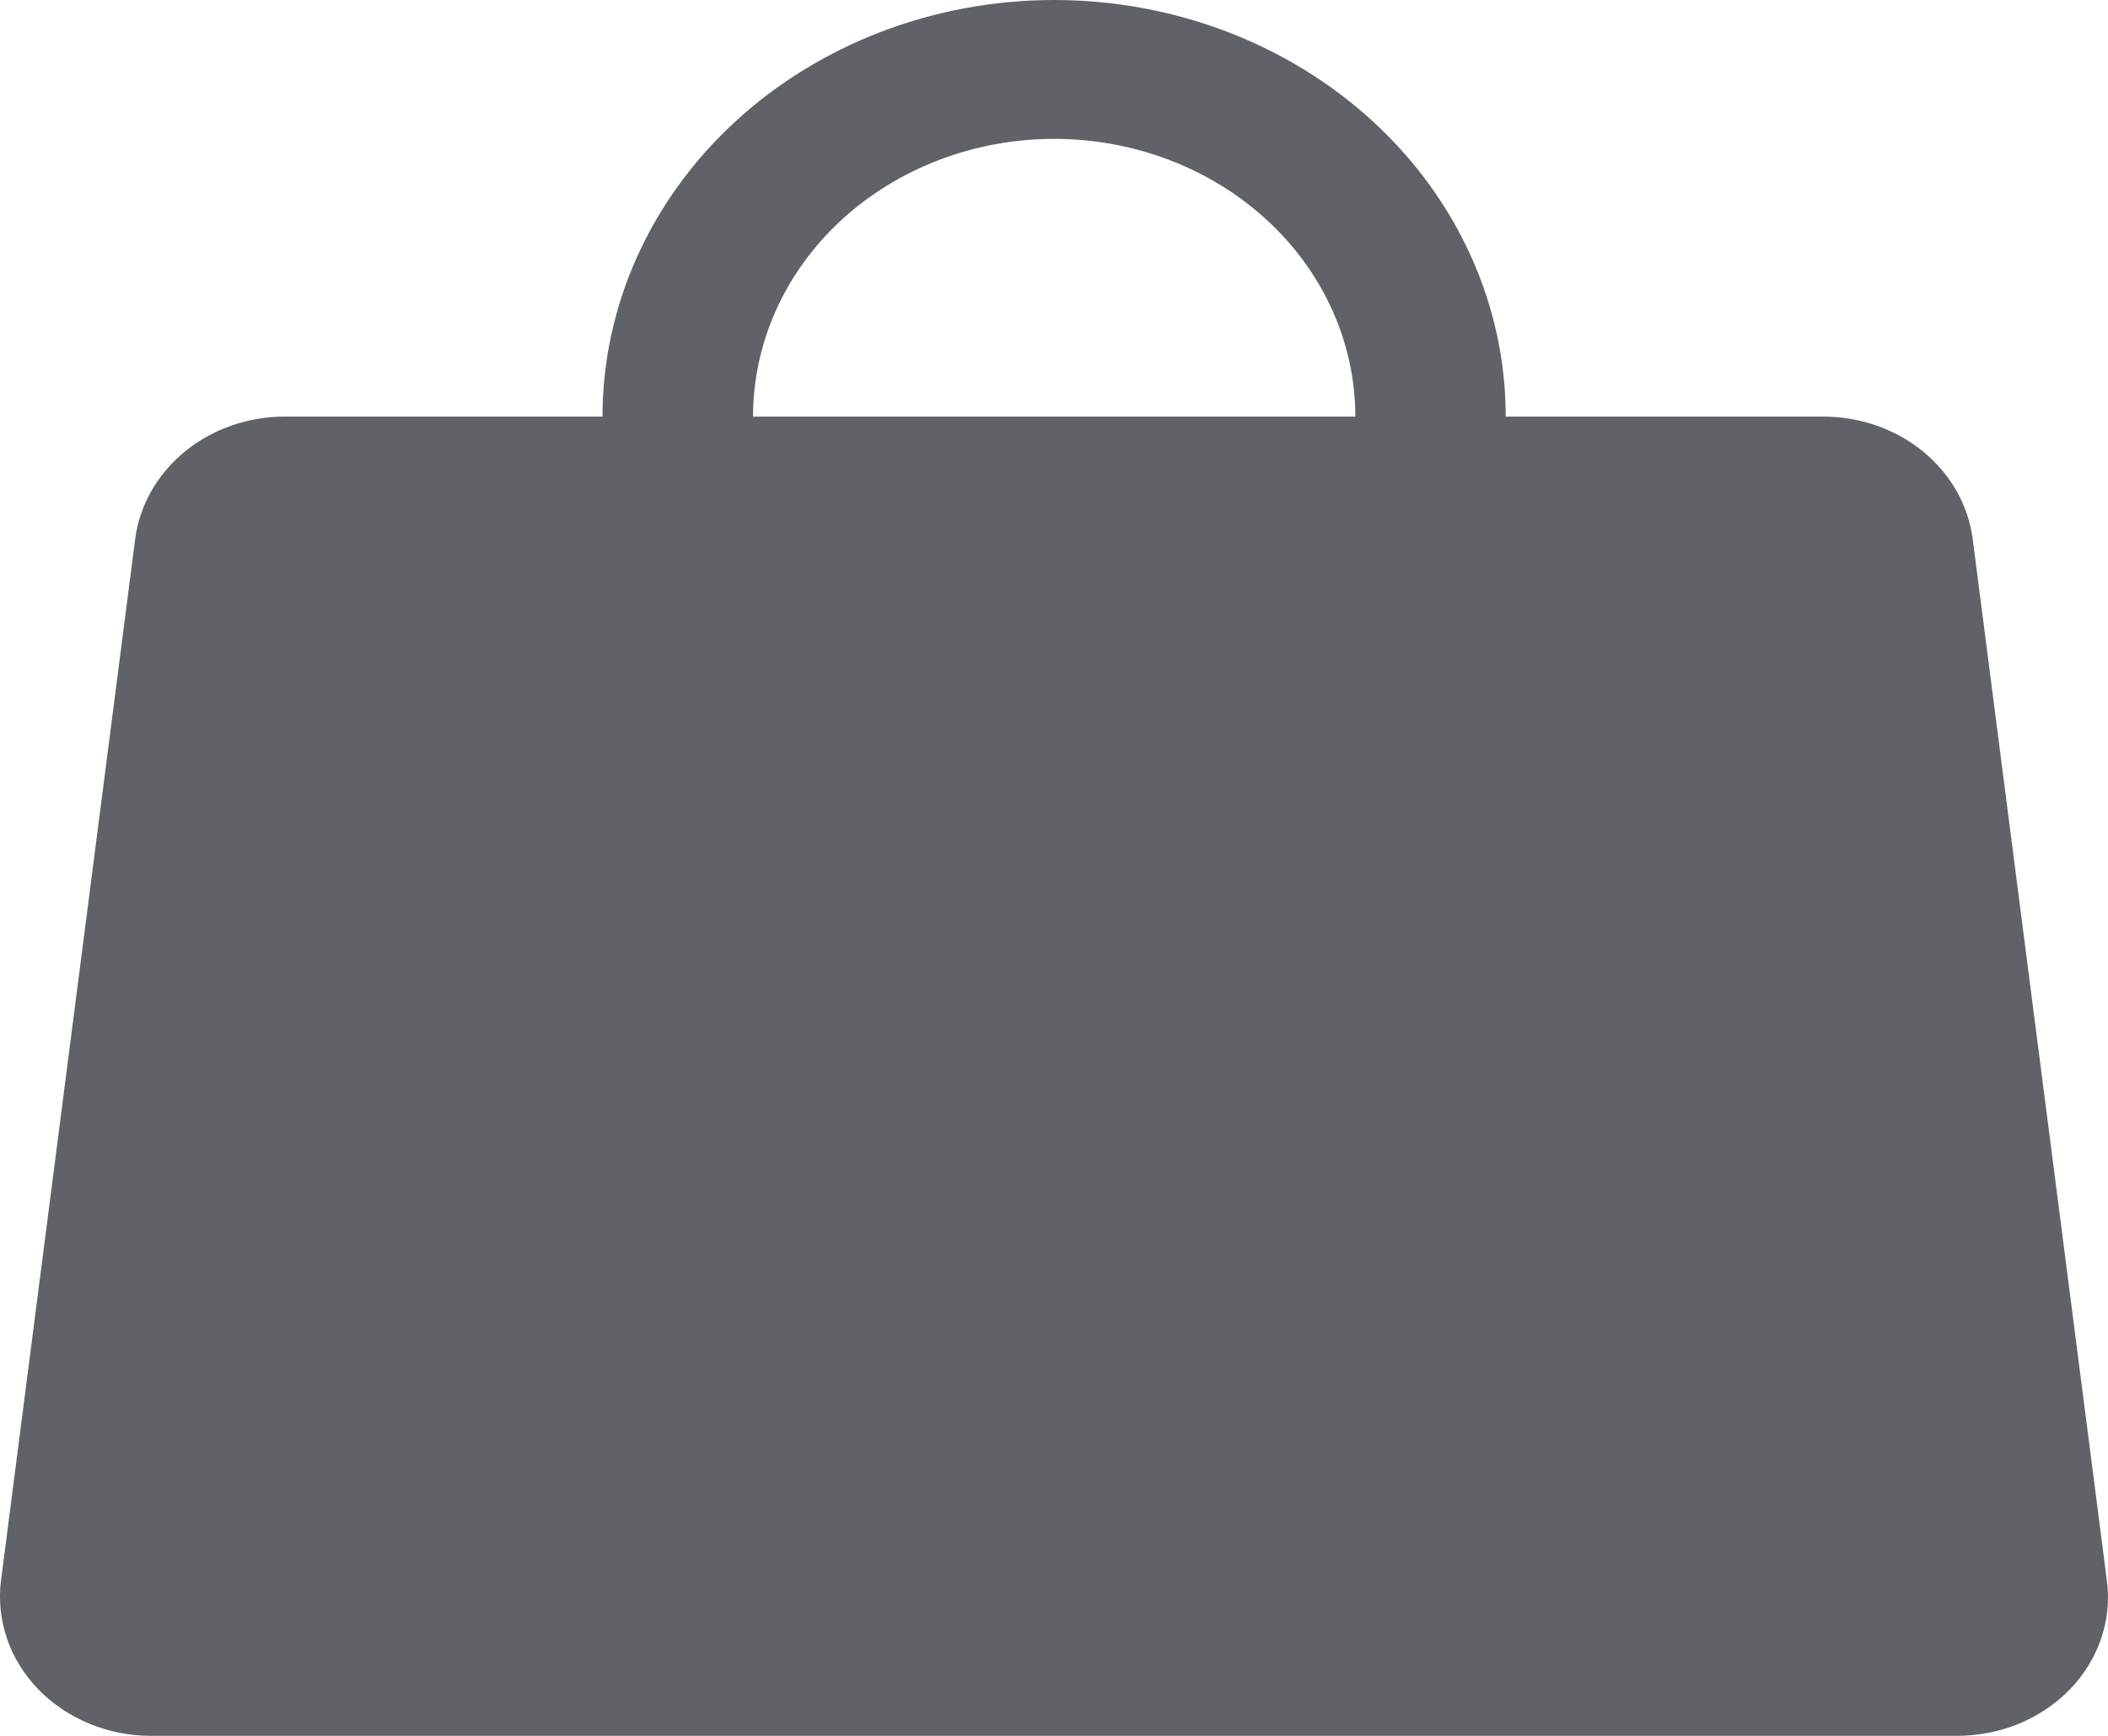<svg
          xmlns="http://www.w3.org/2000/svg"
          width="17"
          height="14"
          viewBox="0 0 17 14"
         fill="#5F6368"
        >
          <path
            d="M16.991 12.748L15.909 4.348C15.874 4.075 15.731 3.823 15.507 3.64C15.283 3.458 14.994 3.358 14.695 3.36H12.143C12.143 2.469 11.76 1.614 11.077 0.984C10.394 0.354 9.467 0 8.501 0C7.535 0 6.609 0.354 5.926 0.984C5.243 1.614 4.859 2.469 4.859 3.36H2.304C2.006 3.358 1.717 3.458 1.493 3.64C1.269 3.823 1.125 4.075 1.09 4.348L0.008 12.748C-0.012 12.905 0.005 13.064 0.056 13.215C0.107 13.365 0.193 13.504 0.306 13.622C0.421 13.741 0.561 13.835 0.718 13.901C0.875 13.966 1.045 14 1.217 14H15.78C15.953 14 16.124 13.967 16.282 13.902C16.44 13.836 16.581 13.741 16.696 13.622C16.809 13.504 16.894 13.365 16.945 13.214C16.996 13.064 17.012 12.905 16.991 12.748ZM8.501 1.12C9.145 1.12 9.763 1.356 10.218 1.776C10.674 2.196 10.93 2.766 10.93 3.36H6.073C6.073 2.766 6.329 2.196 6.784 1.776C7.24 1.356 7.857 1.12 8.501 1.12Z"
        
          />
        </svg>